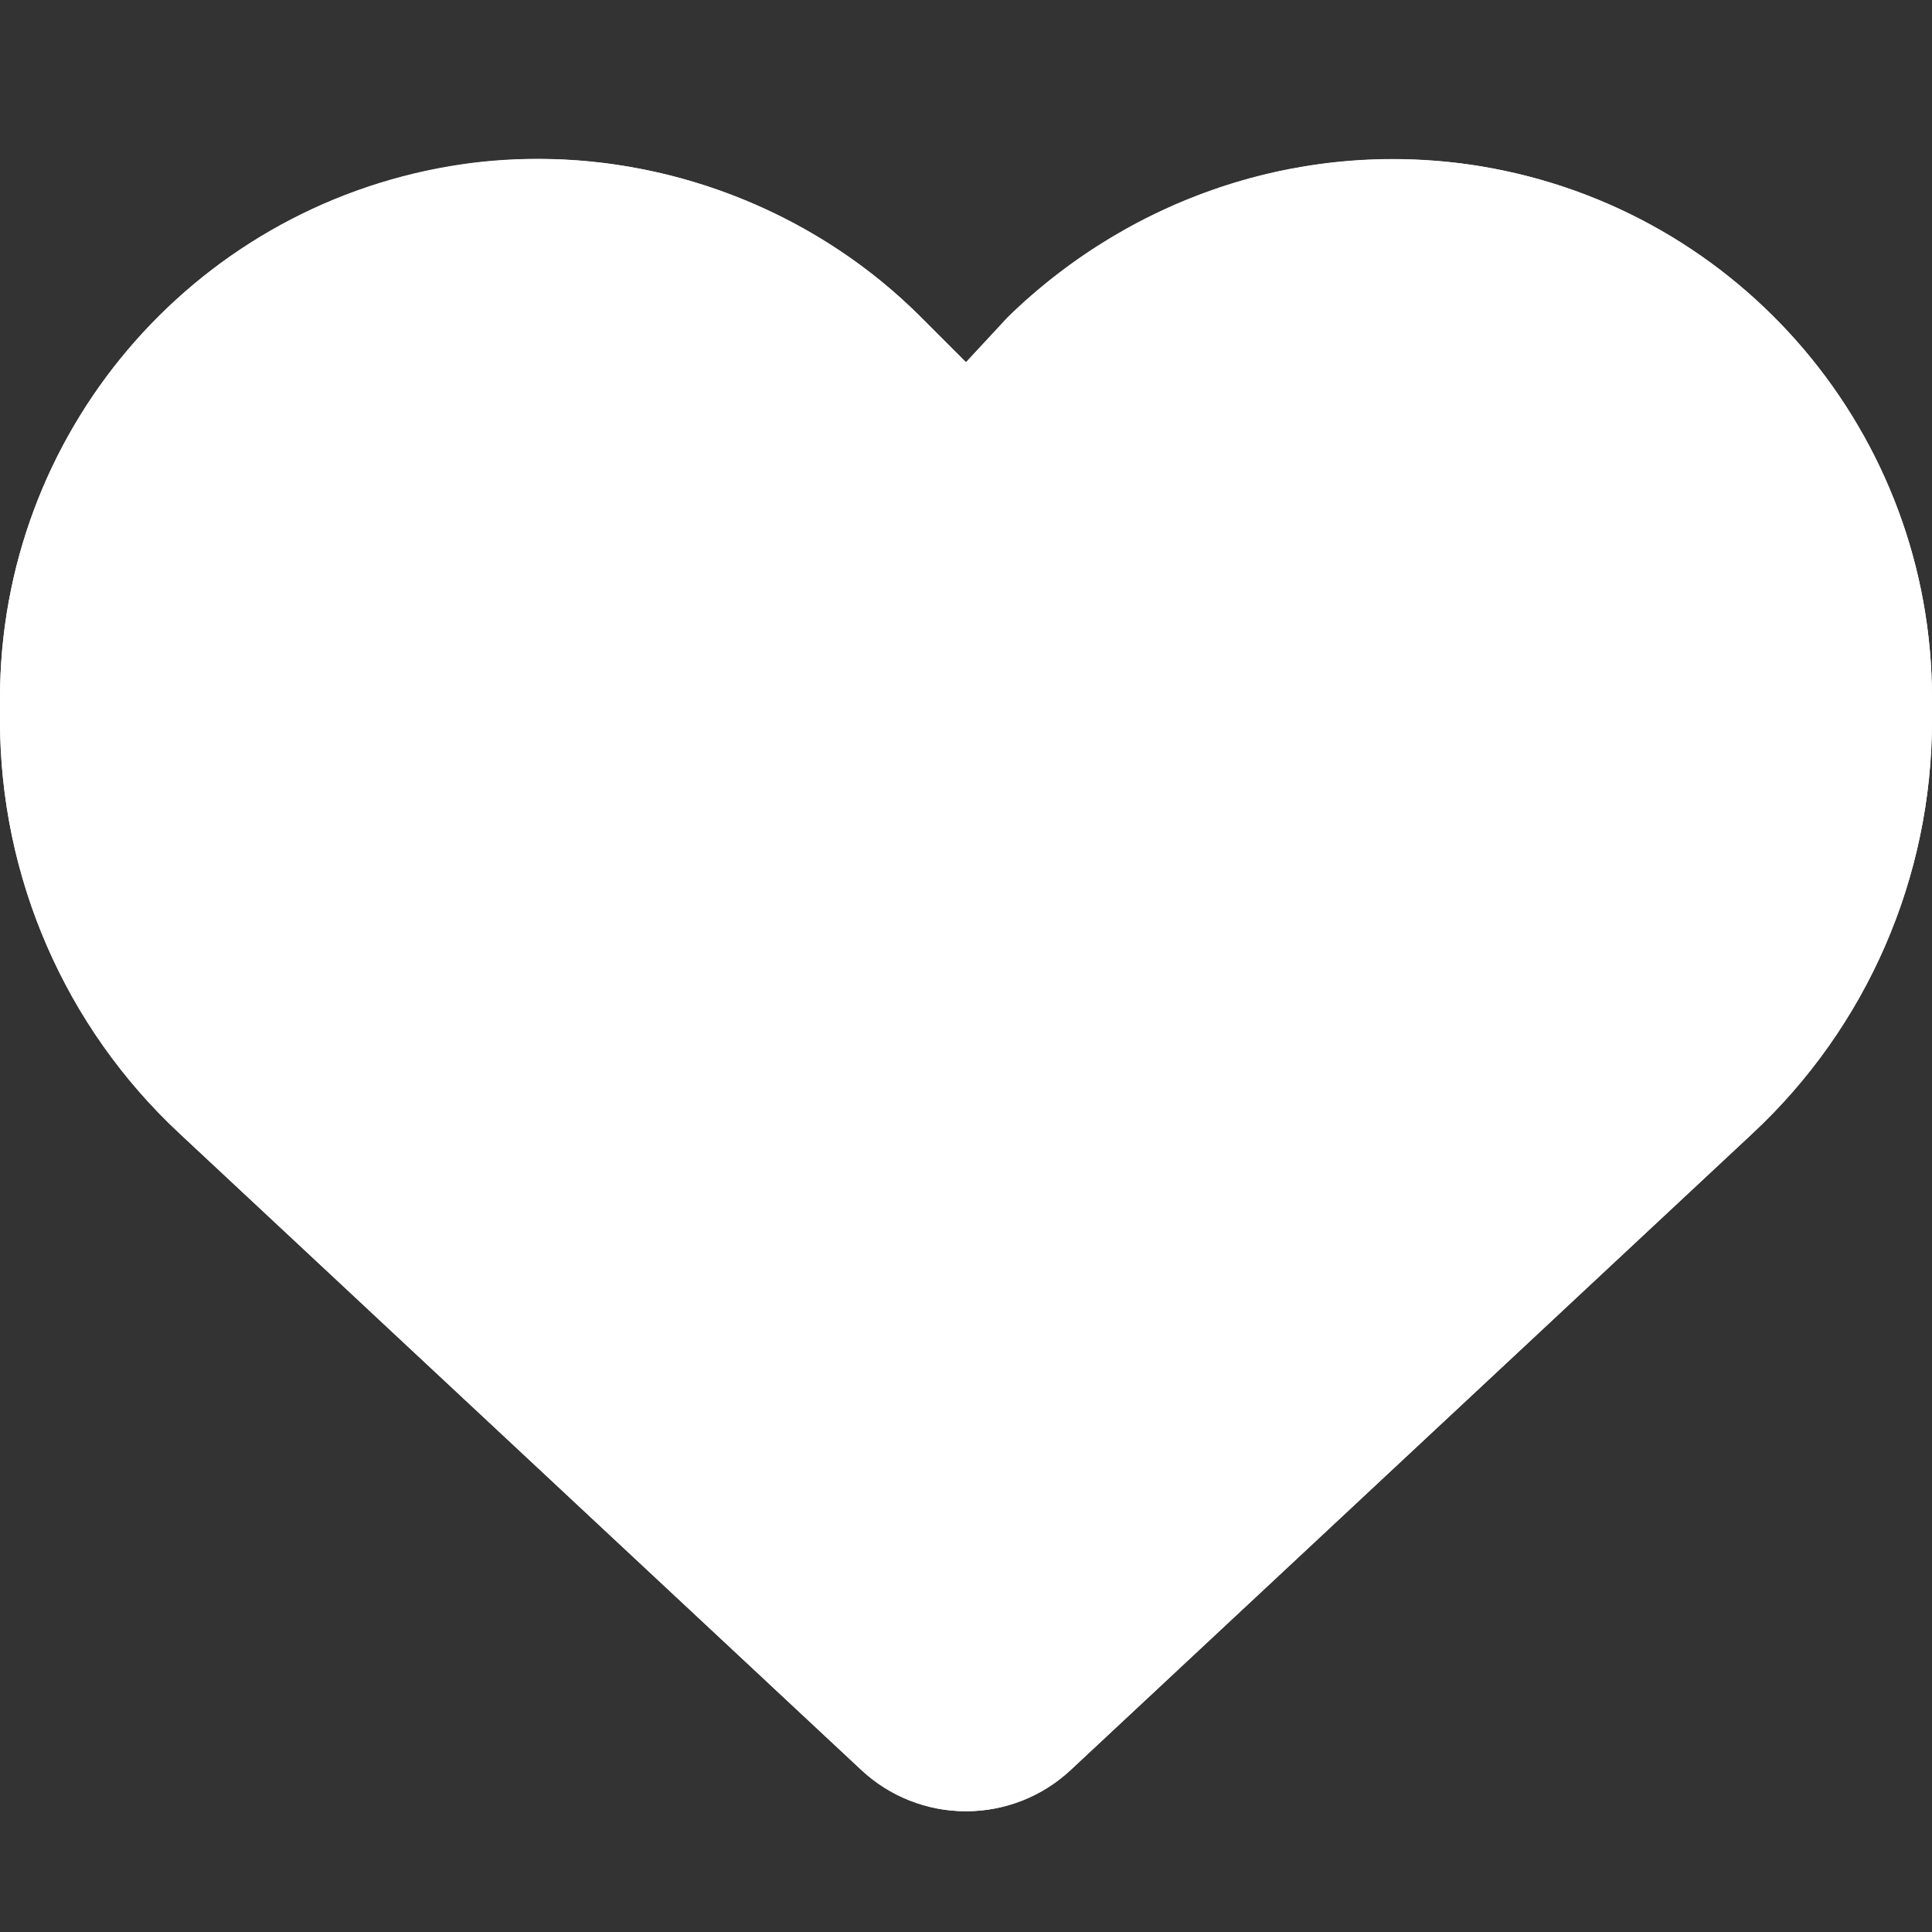 <svg version="1.1" id="favicon" xmlns="http://www.w3.org/2000/svg" xmlns:xlink="http://www.w3.org/1999/xlink" x="0px" y="0px"
	 viewBox="0 0 512 512" style="enable-background:new 0 0 512 512;" xml:space="preserve">
<rect x="0" y="0" width="512" height="512" fill="#333333" stroke="none"/>
<style type="text/css">
	.fullHart{fill:#FFFFFF;}
	.Hartline {fill:#FFFFFF}
</style>
<path id="empty" class="Hartline" d="M369.1,64.2c6.7,0,13.4,0.6,19.9,1.6c28.2,4.7,53.9,19.3,72.4,41.1c18.5,21.8,28.7,49.6,28.7,78.2
	v5.8c0,35.3-14.8,69.4-40.6,93.4L268.7,453c-3.4,3.2-7.9,5-12.7,5s-9.2-1.8-12.7-5L62.6,284.3c-25.8-24-40.6-58.1-40.6-93.4v-5.8
	c0-28.6,10.2-56.4,28.7-78.2C69.1,85.1,94.8,70.5,123,65.8l0,0l0,0c6.4-1.1,13-1.6,19.5-1.6c32.1,0,63.3,12.9,85.8,35.4l12,12
	l16.2,16.1l15.5-16.8l10.7-11.6C306.4,76.7,337,64.2,369.1,64.2 M369.1,42.2c-37.6,0-74.2,14.8-102,41.9L256,96l-12-12
	c-27-27-64.1-41.9-101.4-41.9c-7.8,0-15.5,0.6-23.2,1.9C50.5,55.6,0,115.2,0,185.1v5.8h0c0,41.5,17.2,81.2,47.6,109.5l180.7,168.7
	c7.5,7,17.4,10.9,27.7,10.9c10.3,0,20.2-3.9,27.7-10.9l180.7-168.7c30.4-28.3,47.6-68,47.6-109.5v-5.8c0-69.9-50.5-129.5-119.4-141
	C384.8,42.8,376.9,42.2,369.1,42.2L369.1,42.2z"/>
<path id="full" class="fullHart" d="M0,190.9v-5.8c0-69.9,50.5-129.5,119.4-141c44.7-7.6,92,7.3,124.6,39.9l12,12l11.1-12
	c33.5-32.6,79.9-47.5,125.5-39.9c68.9,11.5,119.4,71.1,119.4,141v5.8c0,41.5-17.2,81.2-47.6,109.5L283.7,469.1
	c-7.5,7-17.4,10.9-27.7,10.9c-10.3,0-20.2-3.9-27.7-10.9L47.6,300.4C17.2,272.1,0,232.4,0,190.9L0,190.9z"/>
</svg>
